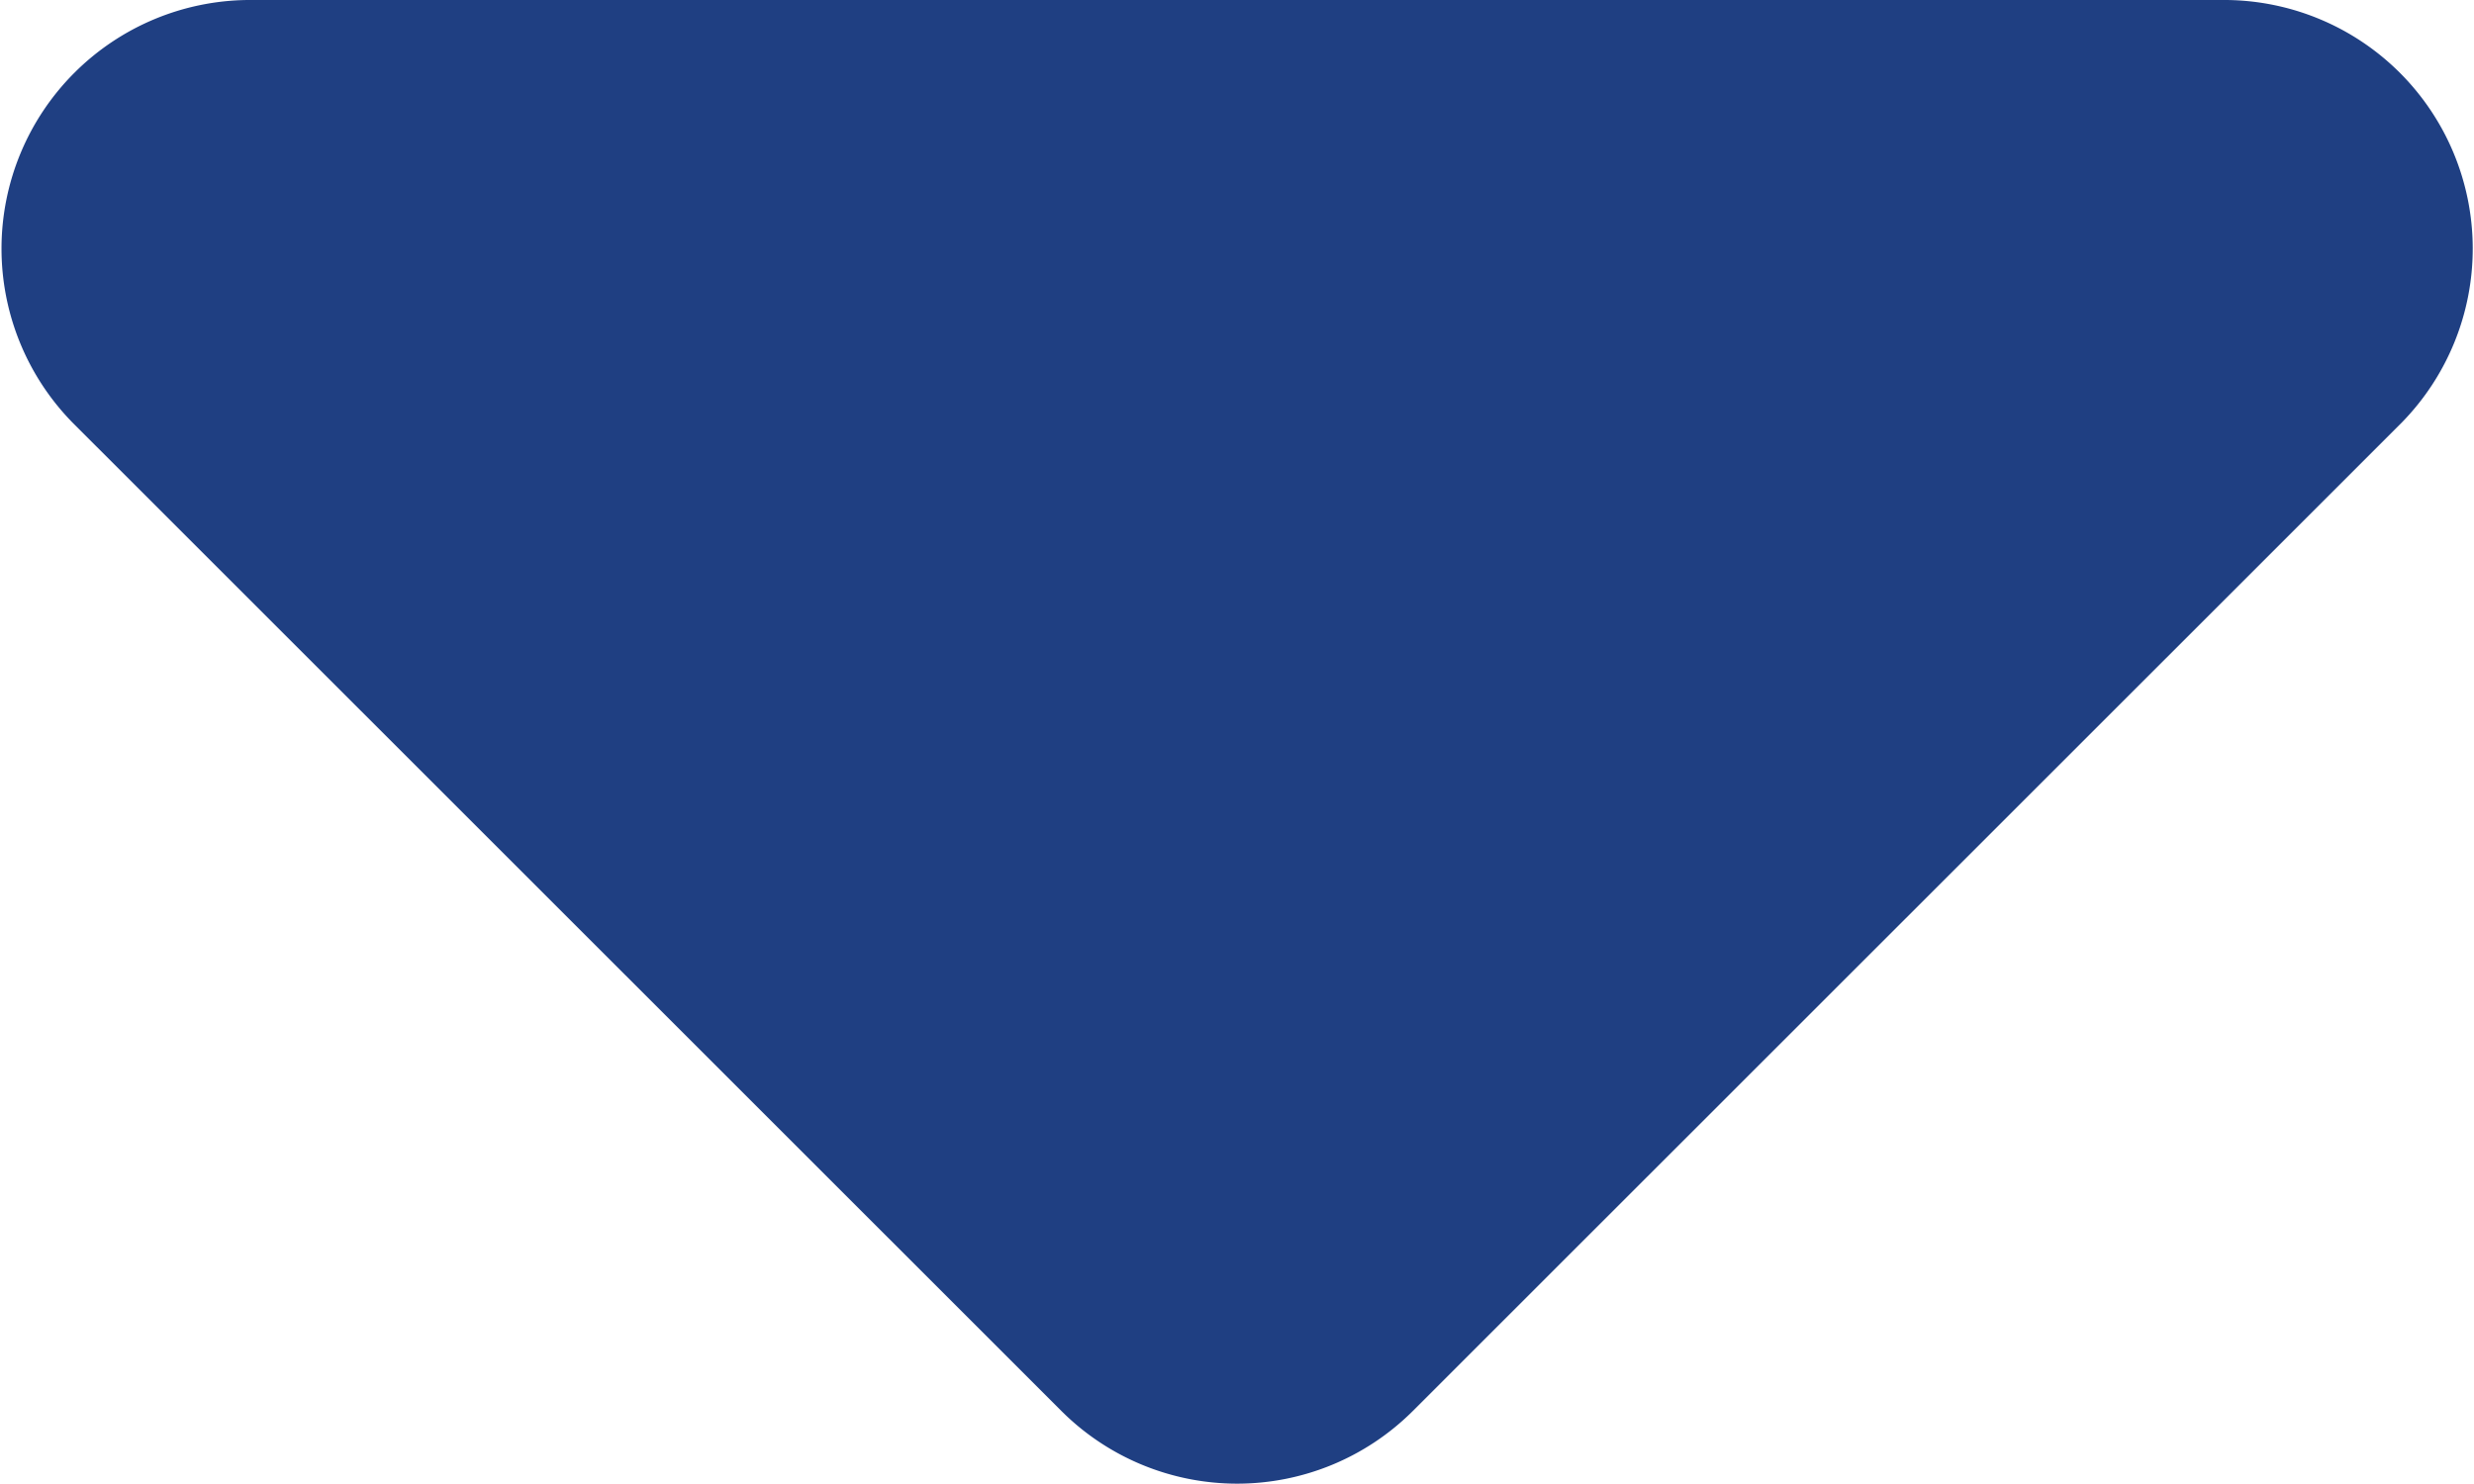 <svg xmlns="http://www.w3.org/2000/svg" width="9.947" height="5.968" viewBox="0 0 9.947 5.968">
    <path d="M5.6 293.577a1 1 0 0 1-1.408 0L.214 289.6a1 1 0 0 1 .705-1.7h7.954a1 1 0 0 1 .705 1.7L5.6 293.577z" transform="translate(.078 -287.9)" style="fill:#1f3f82"/>
</svg>
